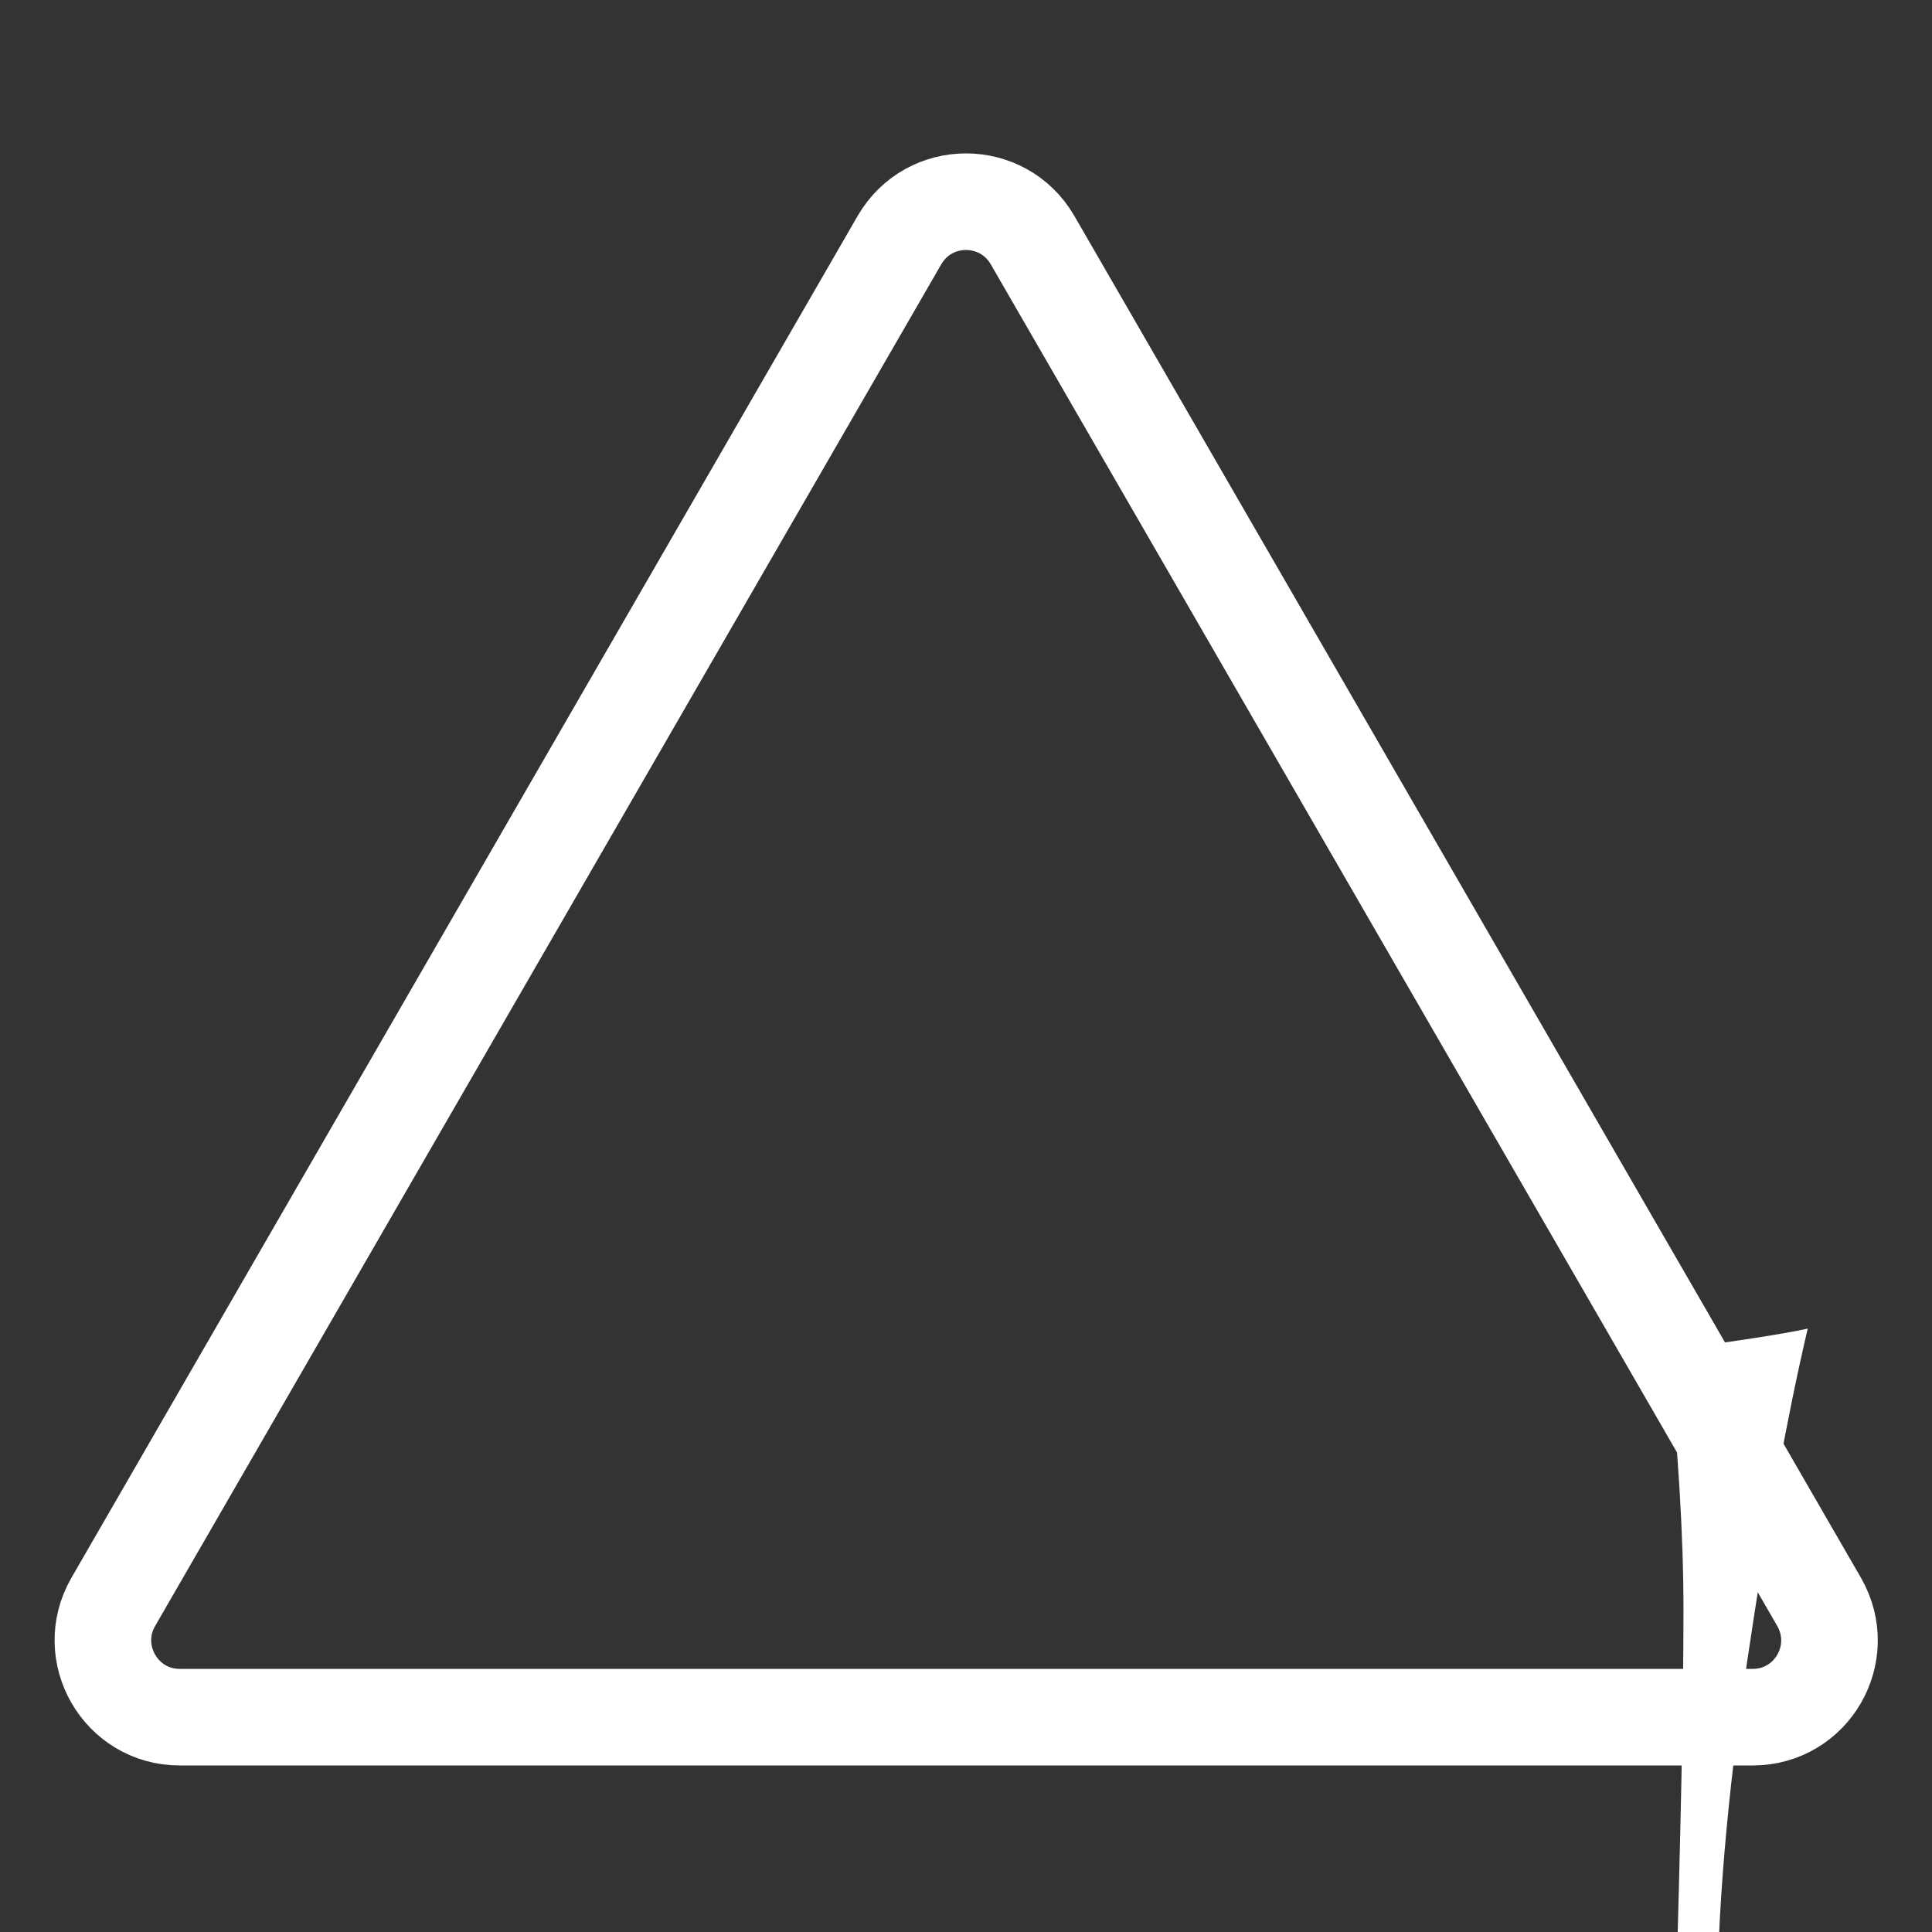 <?xml version="1.0" encoding="utf-8"?>
<!-- Generator: Adobe Illustrator 24.3.0, SVG Export Plug-In . SVG Version: 6.00 Build 0)  -->
<svg version="1.1" id="Layer_1" xmlns="http://www.w3.org/2000/svg" xmlns:xlink="http://www.w3.org/1999/xlink" x="0px" y="0px"
	 viewBox="0 0 500 500" style="enable-background:new 0 0 500 500;" xml:space="preserve">
<rect x="0" y="0" width="500" height="500" fill="#333333" stroke="none"/>
<style type="text/css">
	.st0{
		fill:none;
		stroke:#ffffff;
		stroke-width: 25;
		stroke-miterlimit:25;
	}
	.st1 {
		fill: white;
		transform: scale(0.8);
		transform-origin: center;
	}
</style>
<path class="st0" d="M232.8,62.1L29.3,414.6c-7.6,13.2,1.9,29.8,17.2,29.8h407.1c15.3,0,24.8-16.5,17.2-29.8L267.2,62.1
	C259.5,48.9,240.5,48.9,232.8,62.1z"/>
<g>
	<path class="st1" d="M215,403.8c-3.7-0.7-6.6-3.7-8.7-8.7c-2.1-5.1-3.1-9.2-3.1-12.3c0-6,4-11.5,11.9-16.5c7.9-5,15.2-7.5,21.9-7.5
		c23.3,0,34.9,12.5,34.9,37.6c0,8.2-2.9,14.7-8.6,19.5c-5.7,4.8-12.6,7.2-20.7,7.2c-5.2,0-9.7-3-13.5-9.1
		c-3.8-6.1-5.7-12.5-5.7-19.1c0-4,1-7.3,2.9-9.8c1.9-2.5,4.5-3.8,7.6-3.8c9.4,0,14.1,6.3,14.1,18.8c-1.5-0.7-3.4-2.1-5.7-4
		c-2.3-1.9-4.5-2.9-6.6-2.9c-1.5,0-2.9,0.7-4.1,2.1c-1.3,1.4-1.9,3-1.9,4.7c0,5,4.3,7.5,13,7.5c10.9,0,16.3-5.1,16.3-15.4
		c0-5.9-3-11.5-9.1-16.6c-6-5.1-12.5-7.7-19.4-7.7c-4.8,0-9,2.7-12.8,8c-3.7,5.3-5.6,11.1-5.6,17.4C212.1,397.3,213,400.8,215,403.8
		z M272.3,117.3c-6.6,28.1-13.1,63.9-19.6,107.7c-6.5,43.7-9.7,81.6-9.7,113.7c-5.5-1.8-10-3-13.4-3.6c1.6-54.5,2.5-96.8,2.5-126.9
		c0-24-1.7-52-5.1-83.9C250,121.3,265.1,118.9,272.3,117.3z"/>
</g>
</svg>
